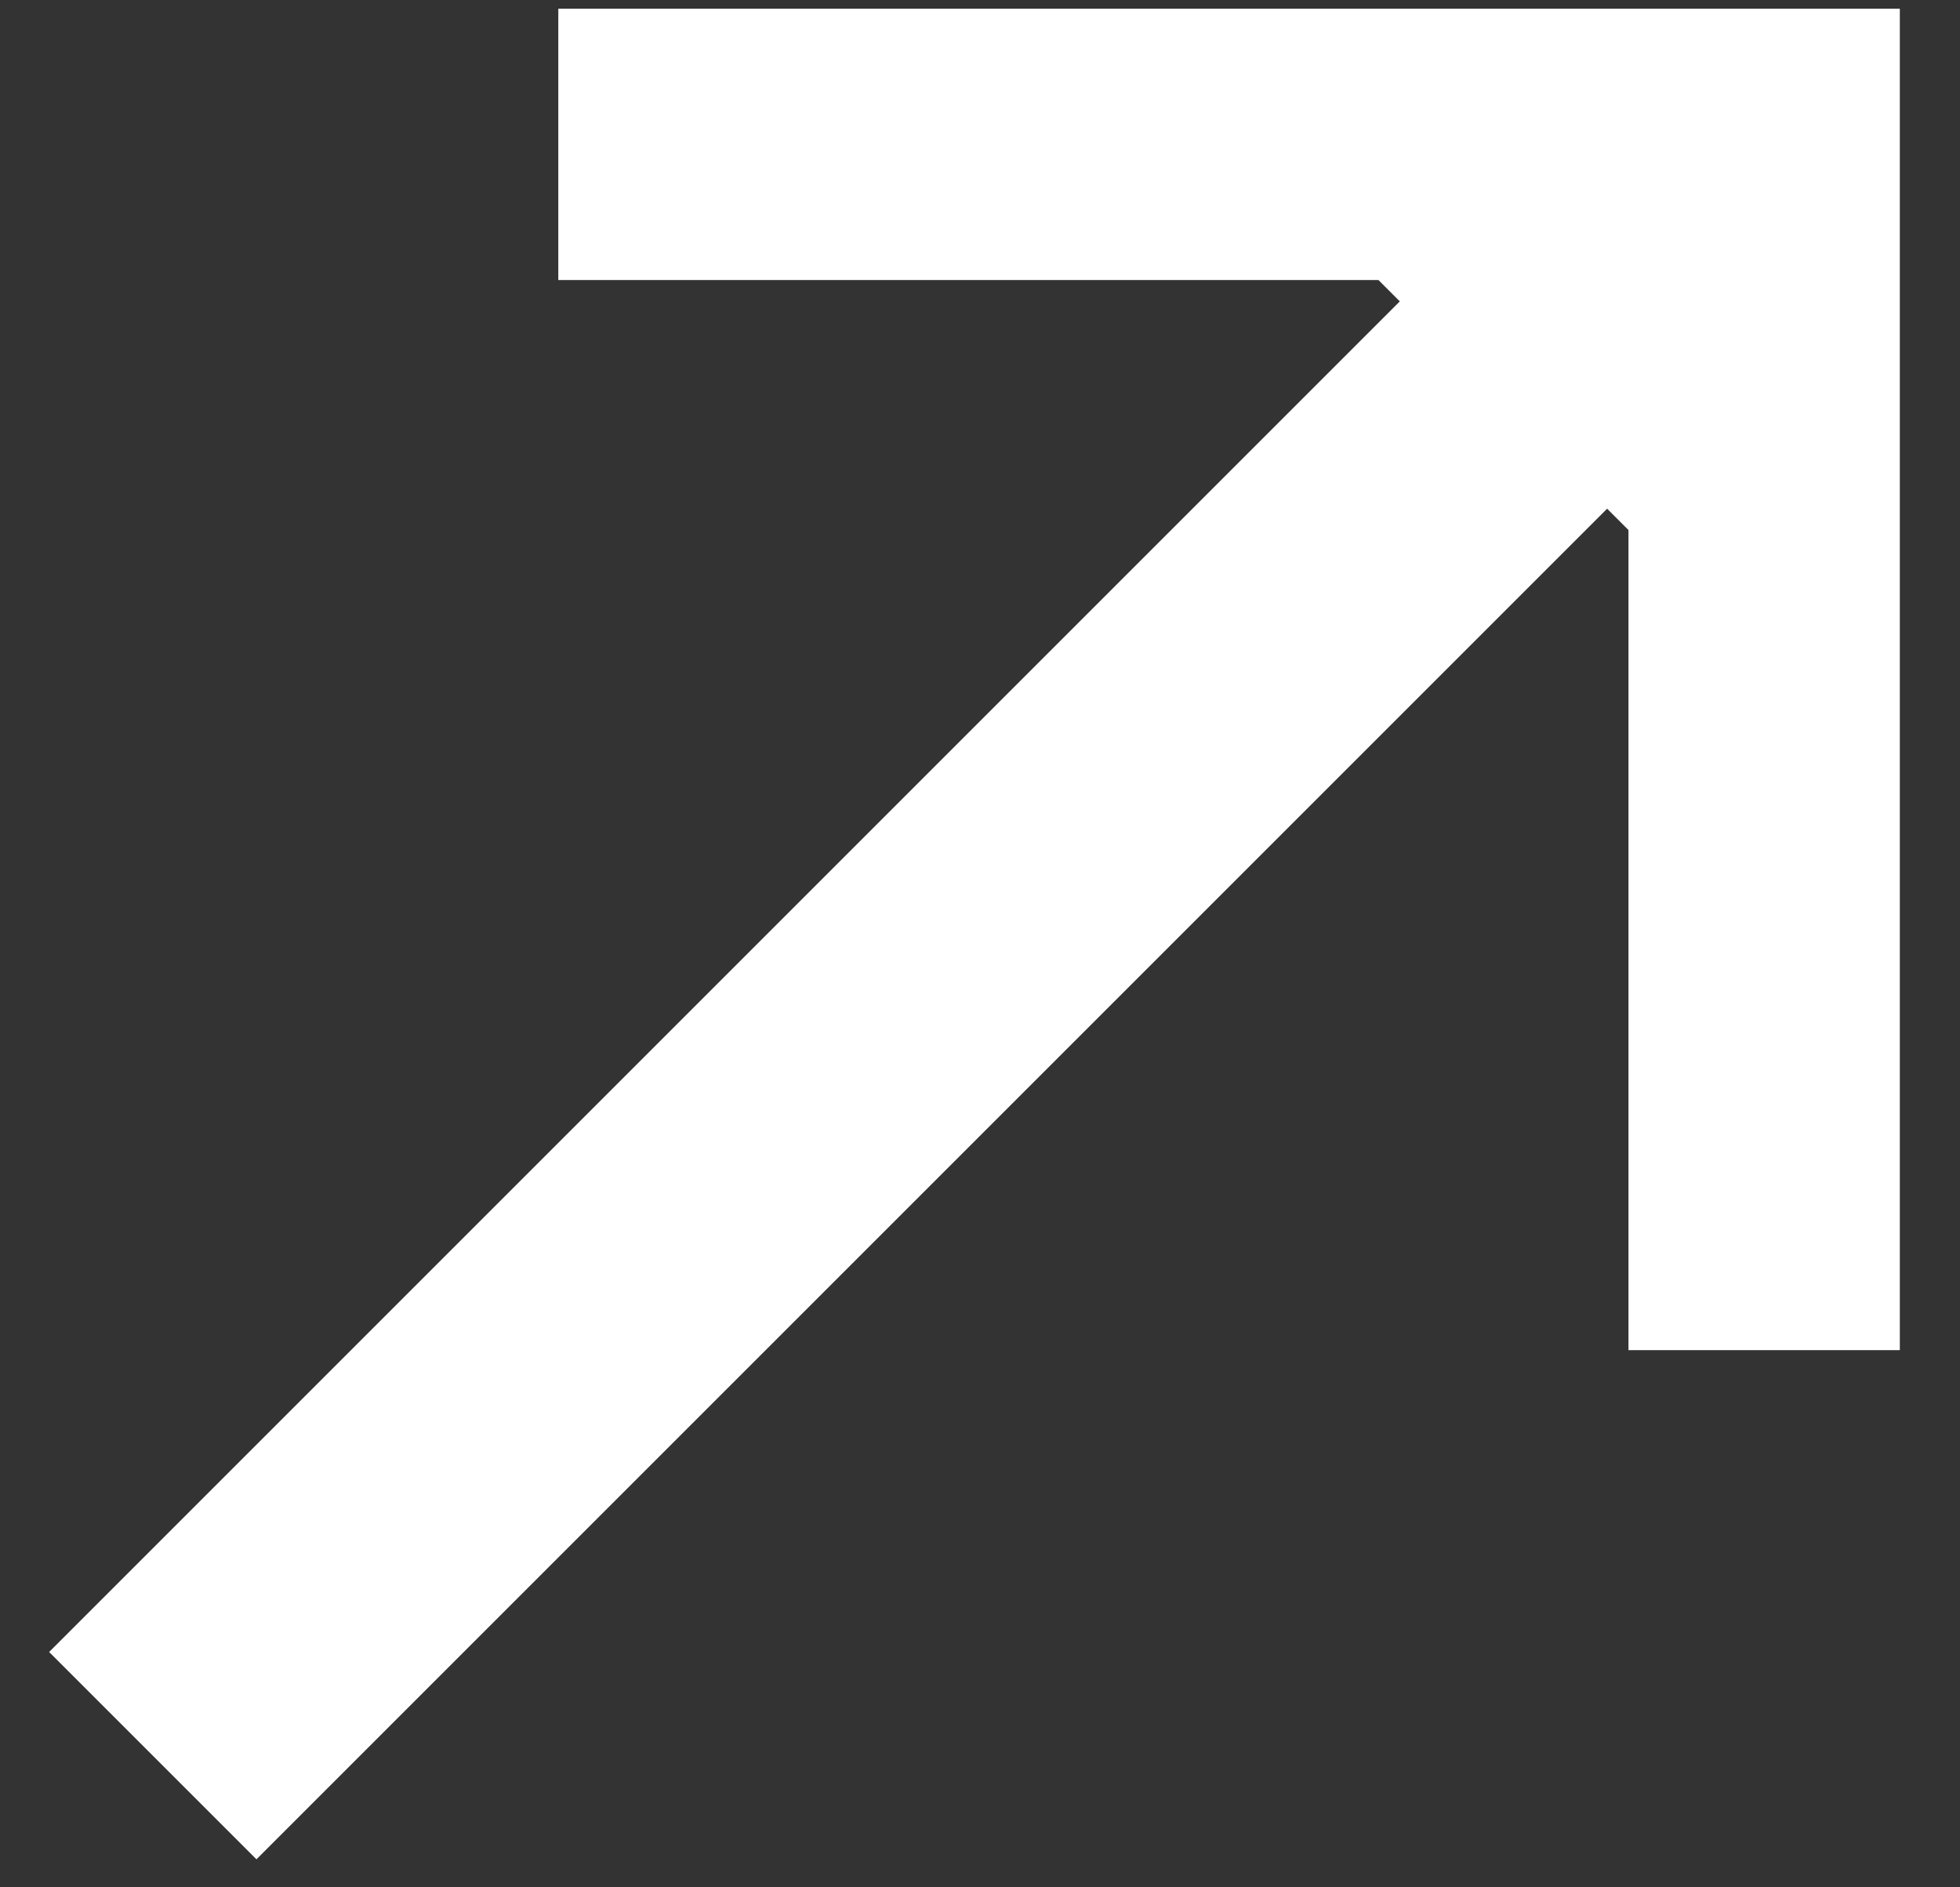 <svg width="27" height="26" viewBox="0 0 27 26" fill="none" xmlns="http://www.w3.org/2000/svg">
<rect x="0" y="0" width="27" height="26" fill="#333333" stroke="none"/>
<path d="M3.533 25.614L0.677 22.758L19.283 4.152L18.989 3.858H7.691V0.12H26.171V18.6H22.433V7.302L22.139 7.008L3.533 25.614Z" fill="white"/>
</svg>
